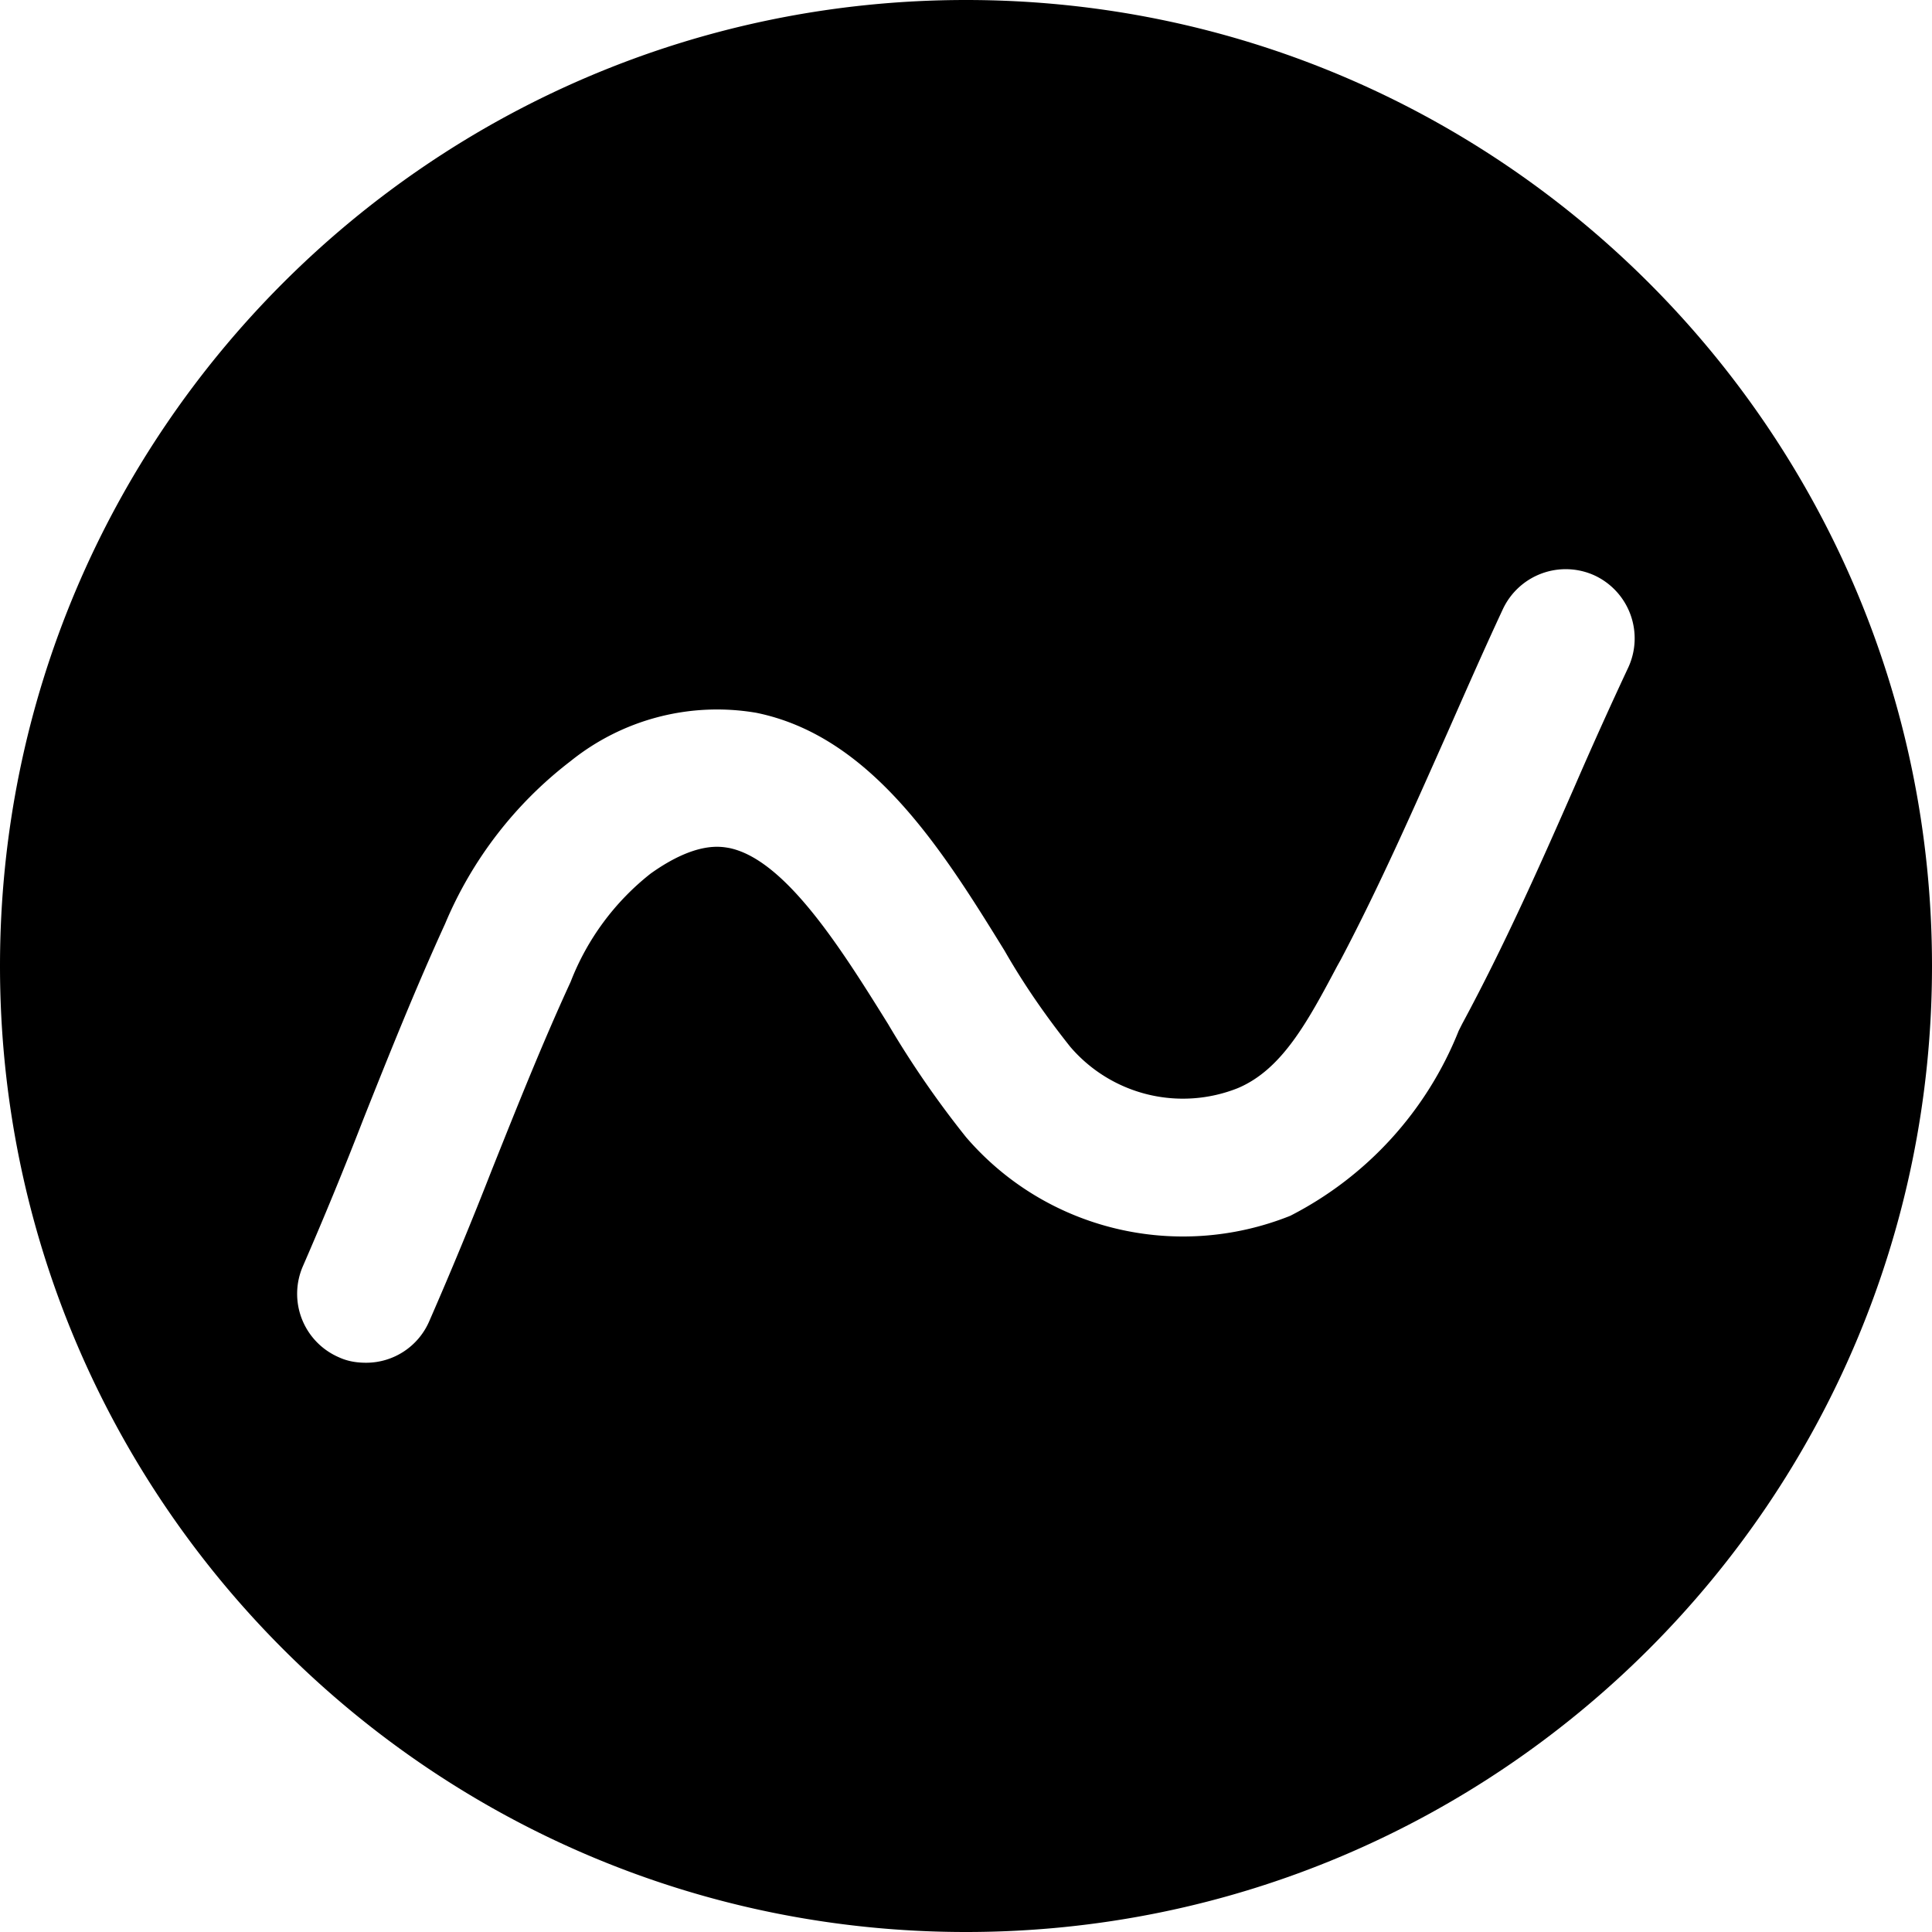 <svg fill="currentColor" xmlns="http://www.w3.org/2000/svg" viewBox="0 0 48 48">
  <path d="M24 0C10.749 0 0 10.749 0 24s10.749 24 24 24 24-10.749 24-24S37.251 0 24 0Zm16.457 16.577a113.16 113.16 0 0 0-1.337 2.966c-.857 1.954-1.749 3.96-2.794 5.897l-.086.171a8.833 8.833 0 0 1-4.183 4.595c-2.828 1.131-6.068.36-8.057-1.955a24.073 24.073 0 0 1-1.937-2.811c-1.132-1.817-2.537-4.08-3.943-4.371-.206-.035-.823-.172-1.954.634a6.334 6.334 0 0 0-1.989 2.691c-.703 1.526-1.337 3.12-1.954 4.663a102.949 102.949 0 0 1-1.56 3.772 1.708 1.708 0 0 1-1.56 1.028c-.24 0-.463-.034-.686-.137a1.717 1.717 0 0 1-.891-2.263 96.94 96.94 0 0 0 1.508-3.668c.635-1.595 1.286-3.223 2.023-4.835a9.926 9.926 0 0 1 3.12-4.045 5.805 5.805 0 0 1 4.612-1.2c2.862.582 4.628 3.411 6.171 5.914.48.84 1.029 1.628 1.629 2.383a3.684 3.684 0 0 0 4.165 1.028c1.097-.463 1.732-1.645 2.469-3.034l.086-.154c.977-1.852 1.834-3.806 2.674-5.692.446-1.011.891-2.023 1.354-3.017a1.725 1.725 0 0 1 2.28-.84 1.725 1.725 0 0 1 .84 2.28Z"/>
</svg>

